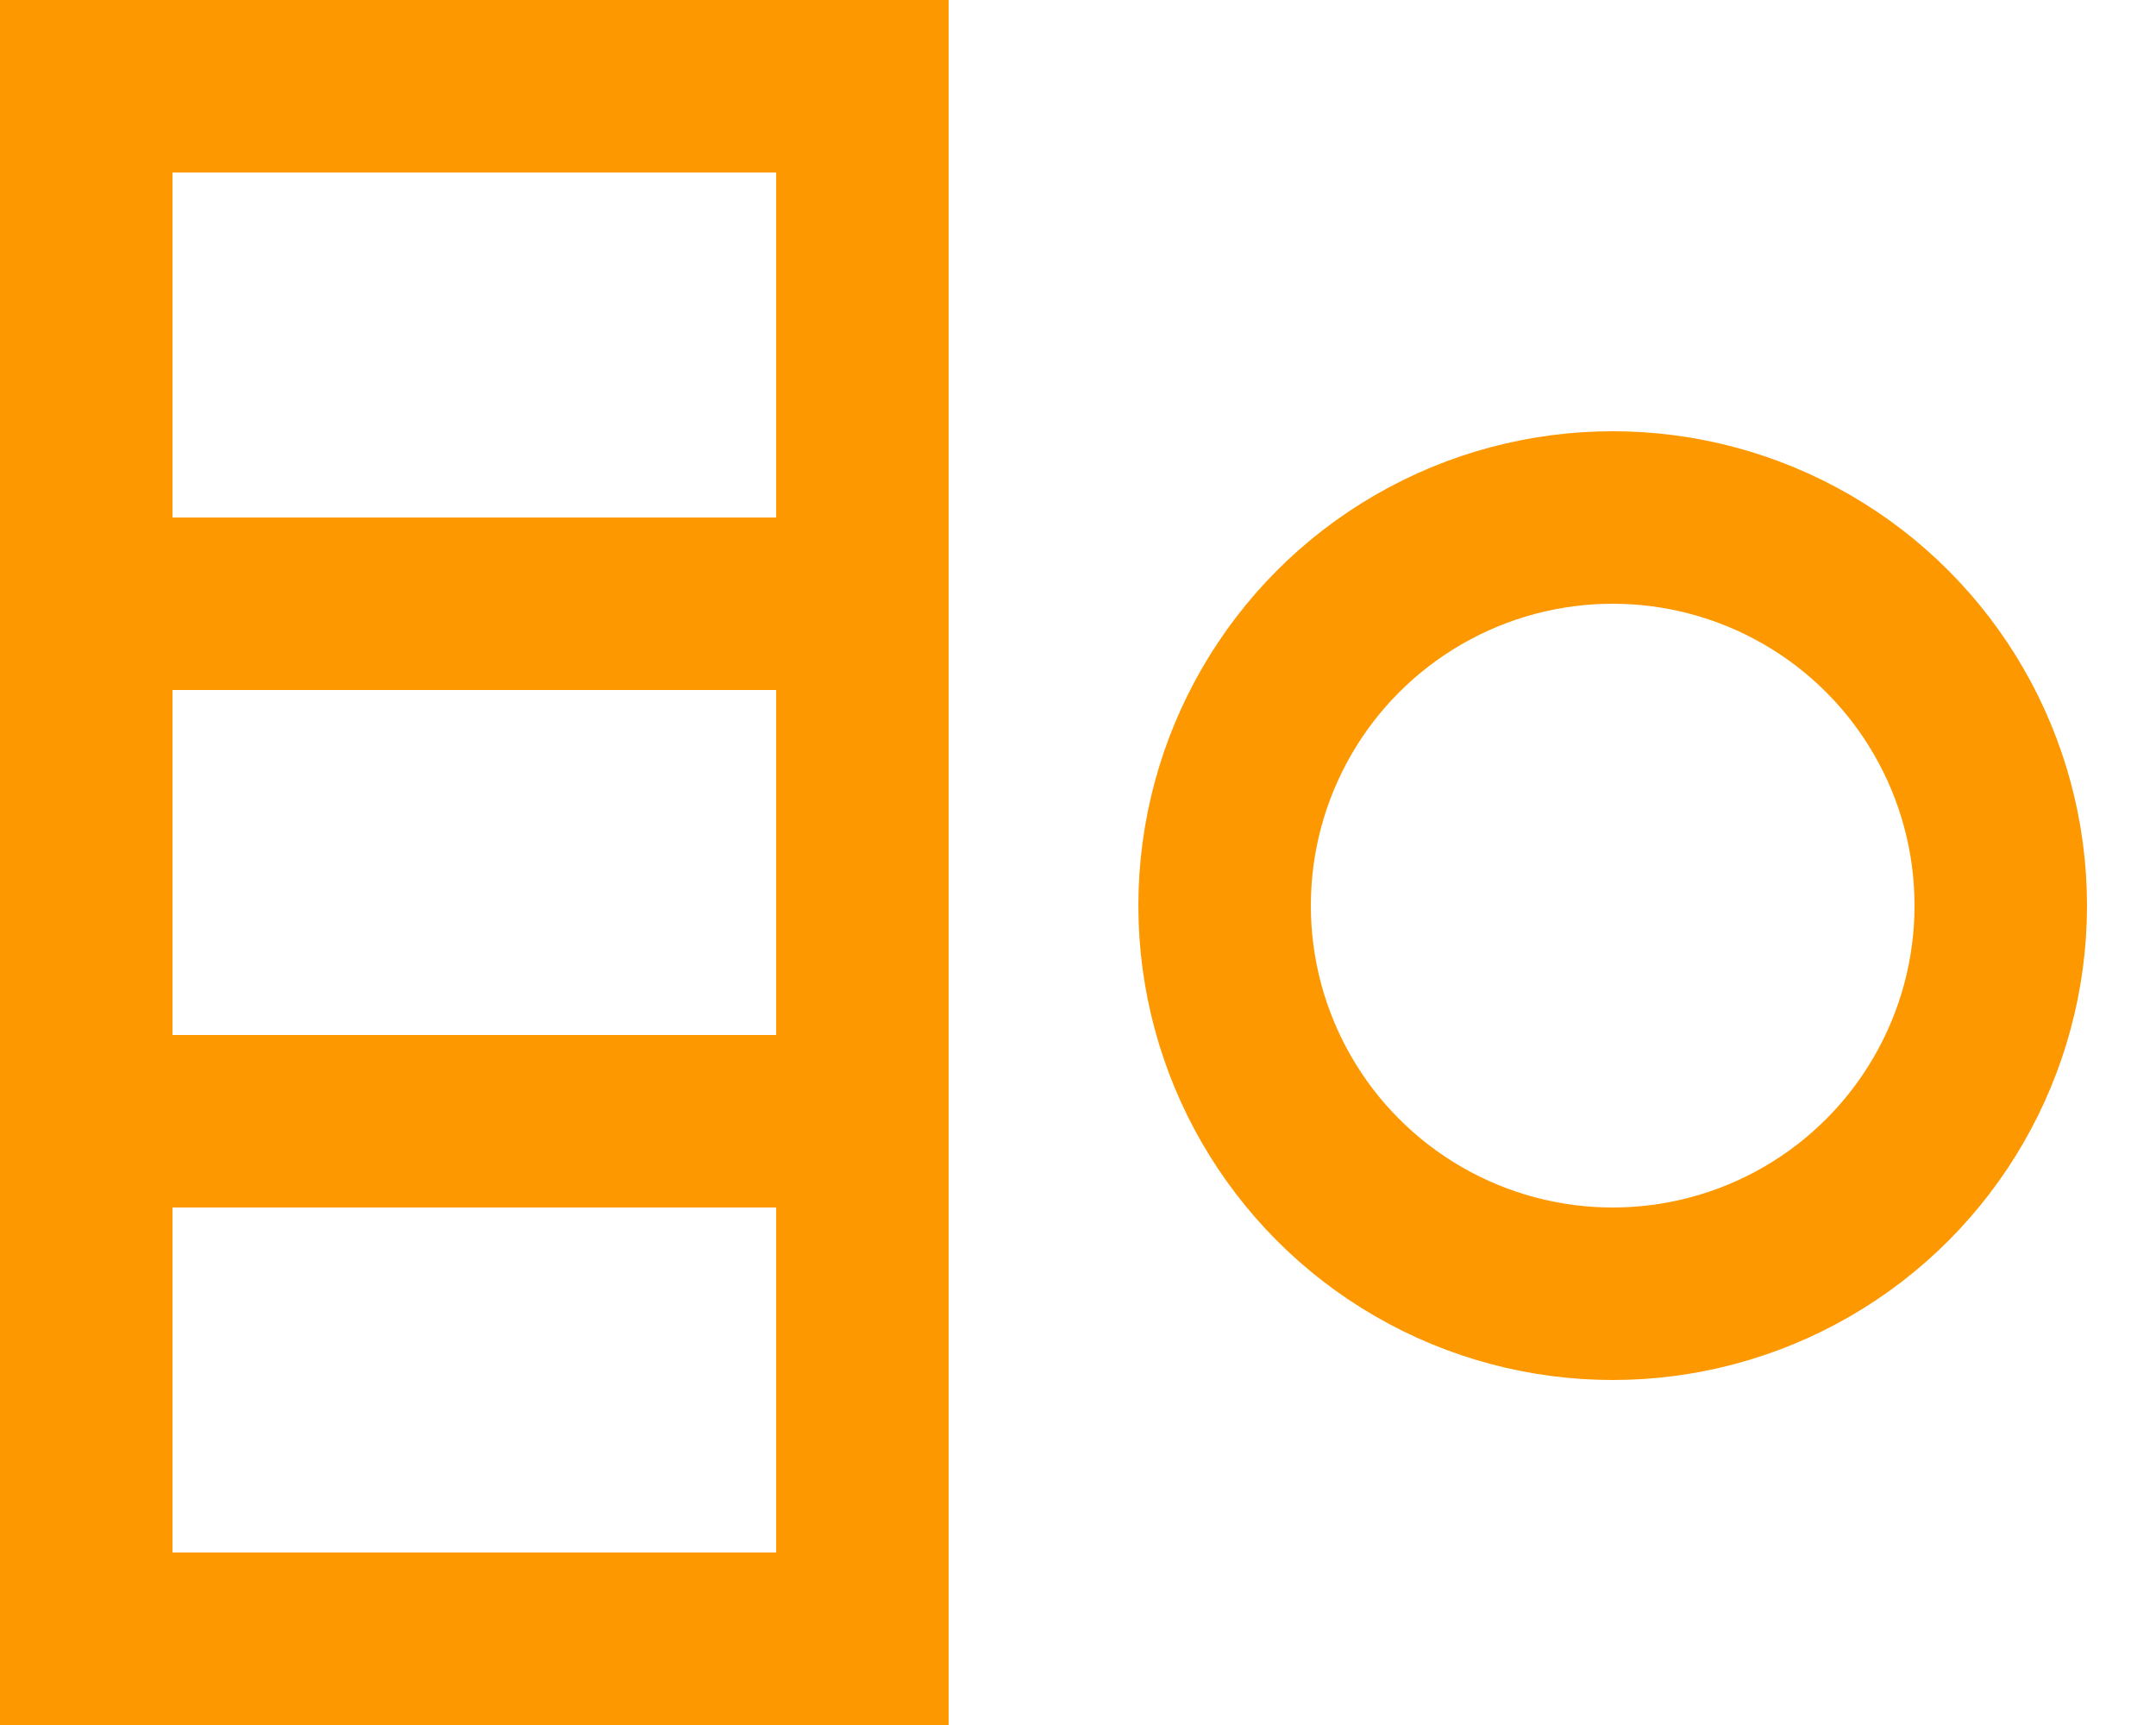 <svg xmlns="http://www.w3.org/2000/svg" viewBox="0 0 25 20"><g><path fill="none" stroke="#FD9800" stroke-width="2" d="M1 1H10V19H1z"/><path fill="#FD9800" d="M0.5 6H10.5V8H0.5z"/><path fill="#FD9800" d="M0.5 12H10.5V14H0.5z"/><ellipse cx="18.7" cy="10.5" rx="4.5" ry="4.5" fill="none" stroke="#FD9800" stroke-width="2"/></g></svg>